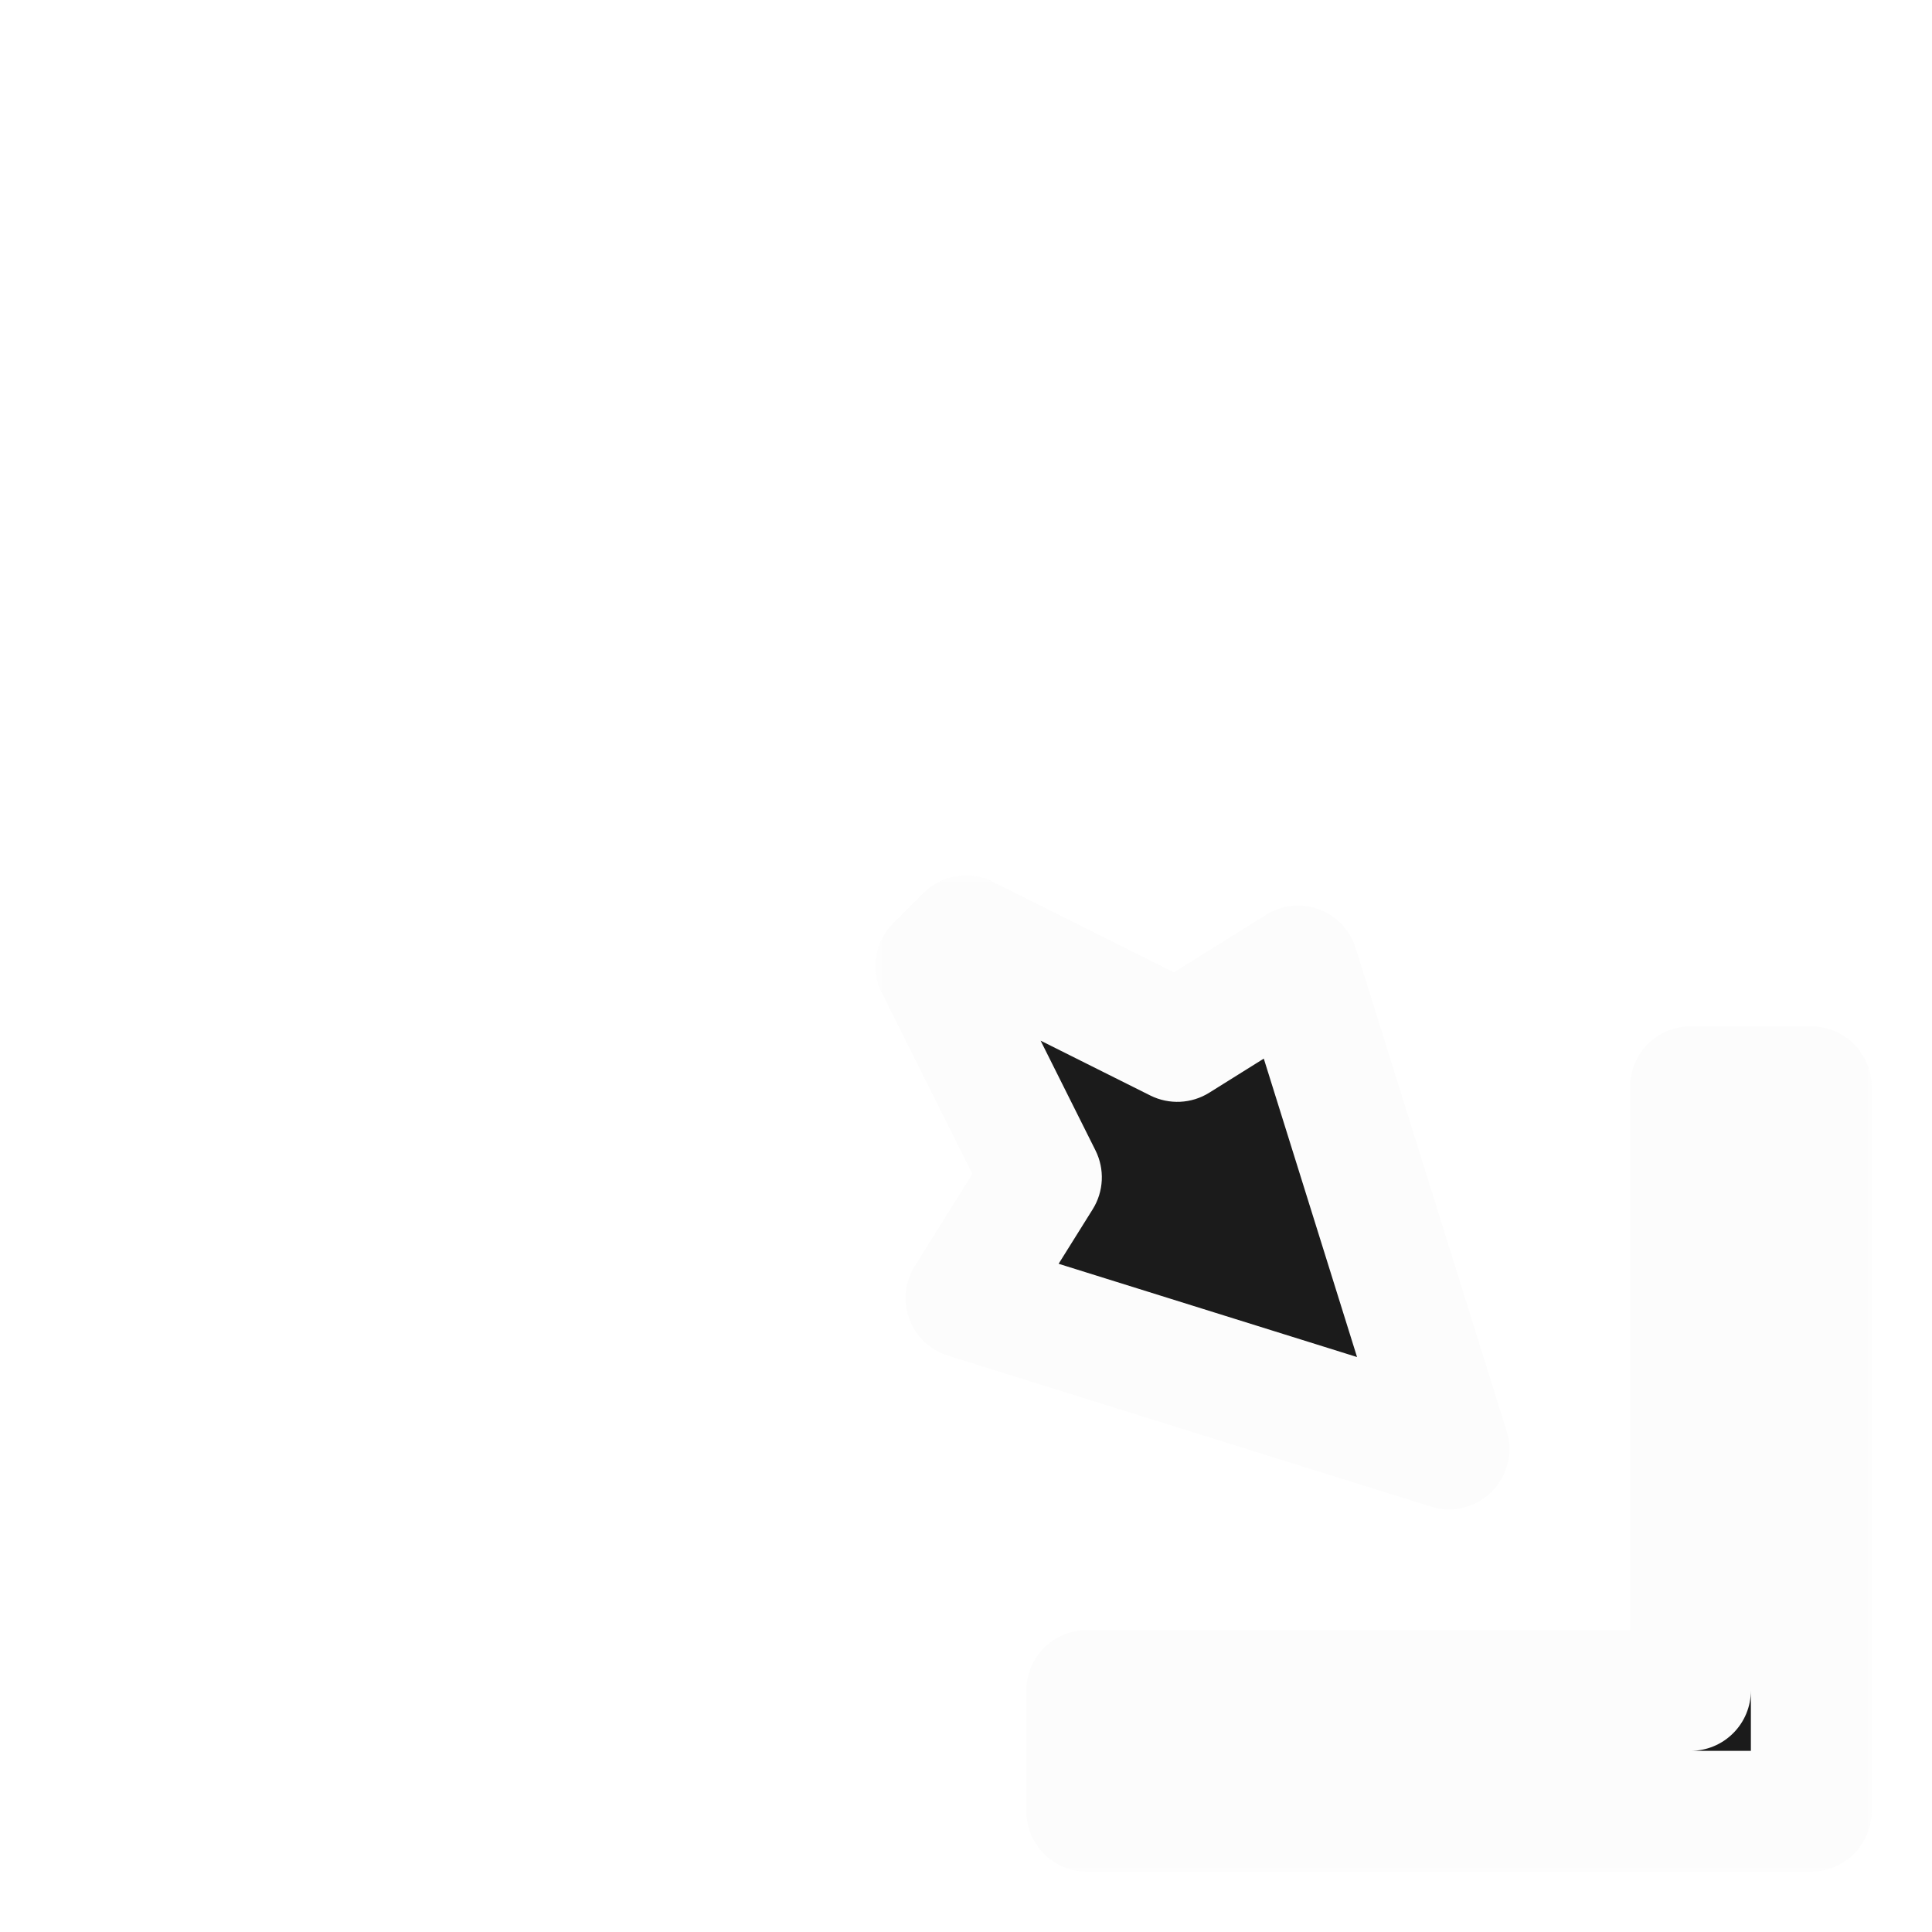 <svg width="32" height="32" viewBox="0 0 32 32" fill="none" xmlns="http://www.w3.org/2000/svg">
<g filter="url(#filter0_d_103_283)">
<mask id="path-1-outside-1_103_283" maskUnits="userSpaceOnUse" x="13.272" y="13.272" width="17" height="17" fill="black">
<rect fill="white" x="13.272" y="13.272" width="17" height="17"/>
<path fill-rule="evenodd" clip-rule="evenodd" d="M20.5 15L23 23L15 20.5L16.25 18.5L14.5 15L15 14.5L18.5 16.25L20.5 15ZM29 29L17 29L17 27L27 27L27 17L29 17L29 29Z"/>
</mask>
<path fill-rule="evenodd" clip-rule="evenodd" d="M20.5 15L23 23L15 20.5L16.25 18.5L14.5 15L15 14.5L18.5 16.25L20.5 15ZM29 29L17 29L17 27L27 27L27 17L29 17L29 29Z" fill="#1B1B1B"/>
<path d="M23 23L22.702 23.954C23.057 24.066 23.444 23.97 23.707 23.707C23.97 23.444 24.066 23.057 23.954 22.702L23 23ZM20.5 15L21.454 14.702C21.362 14.406 21.138 14.17 20.847 14.062C20.557 13.955 20.233 13.988 19.97 14.152L20.5 15ZM15 20.5L14.152 19.97C13.988 20.233 13.955 20.557 14.062 20.847C14.17 21.138 14.406 21.362 14.702 21.454L15 20.5ZM16.25 18.5L17.098 19.03C17.283 18.735 17.3 18.364 17.144 18.053L16.25 18.5ZM14.5 15L13.793 14.293C13.489 14.597 13.413 15.062 13.606 15.447L14.5 15ZM15 14.5L15.447 13.606C15.062 13.413 14.597 13.489 14.293 13.793L15 14.5ZM18.5 16.25L18.053 17.145C18.364 17.3 18.735 17.283 19.03 17.098L18.5 16.25ZM17 29L16 29C16 29.265 16.105 29.52 16.293 29.707C16.48 29.895 16.735 30 17 30L17 29ZM29 29L29 30C29.265 30 29.52 29.895 29.707 29.707C29.895 29.52 30 29.265 30 29L29 29ZM17 27L17 26C16.448 26 16 26.448 16 27L17 27ZM27 27L27 28C27.265 28 27.52 27.895 27.707 27.707C27.895 27.52 28 27.265 28 27L27 27ZM27 17L27 16C26.735 16 26.48 16.105 26.293 16.293C26.105 16.48 26 16.735 26 17L27 17ZM29 17L30 17C30 16.448 29.552 16 29 16L29 17ZM23.954 22.702L21.454 14.702L19.546 15.298L22.046 23.298L23.954 22.702ZM14.702 21.454L22.702 23.954L23.298 22.046L15.298 19.546L14.702 21.454ZM15.402 17.97L14.152 19.97L15.848 21.03L17.098 19.03L15.402 17.97ZM13.606 15.447L15.356 18.947L17.144 18.053L15.394 14.553L13.606 15.447ZM14.293 13.793L13.793 14.293L15.207 15.707L15.707 15.207L14.293 13.793ZM18.947 15.356L15.447 13.606L14.553 15.395L18.053 17.145L18.947 15.356ZM19.97 14.152L17.97 15.402L19.03 17.098L21.03 15.848L19.97 14.152ZM17 30L29 30L29 28L17 28L17 30ZM16 27L16 29L18 29L18 27L16 27ZM27 26L17 26L17 28L27 28L27 26ZM26 17L26 27L28 27L28 17L26 17ZM29 16L27 16L27 18L29 18L29 16ZM30 29L30 17L28 17L28 29L30 29Z" fill="#FCFCFC" mask="url(#path-1-outside-1_103_283)"/>
</g>
<defs>
<filter id="filter0_d_103_283" x="0" y="0" width="34" height="34" filterUnits="userSpaceOnUse" color-interpolation-filters="sRGB">
<feFlood flood-opacity="0" result="BackgroundImageFix"/>
<feColorMatrix in="SourceAlpha" type="matrix" values="0 0 0 0 0 0 0 0 0 0 0 0 0 0 0 0 0 0 127 0" result="hardAlpha"/>
<feOffset dx="1" dy="1"/>
<feGaussianBlur stdDeviation="0.5"/>
<feColorMatrix type="matrix" values="0 0 0 0 0 0 0 0 0 0 0 0 0 0 0 0 0 0 0.25 0"/>
<feBlend mode="normal" in2="BackgroundImageFix" result="effect1_dropShadow_103_283"/>
<feBlend mode="normal" in="SourceGraphic" in2="effect1_dropShadow_103_283" result="shape"/>
</filter>
</defs>
</svg>
